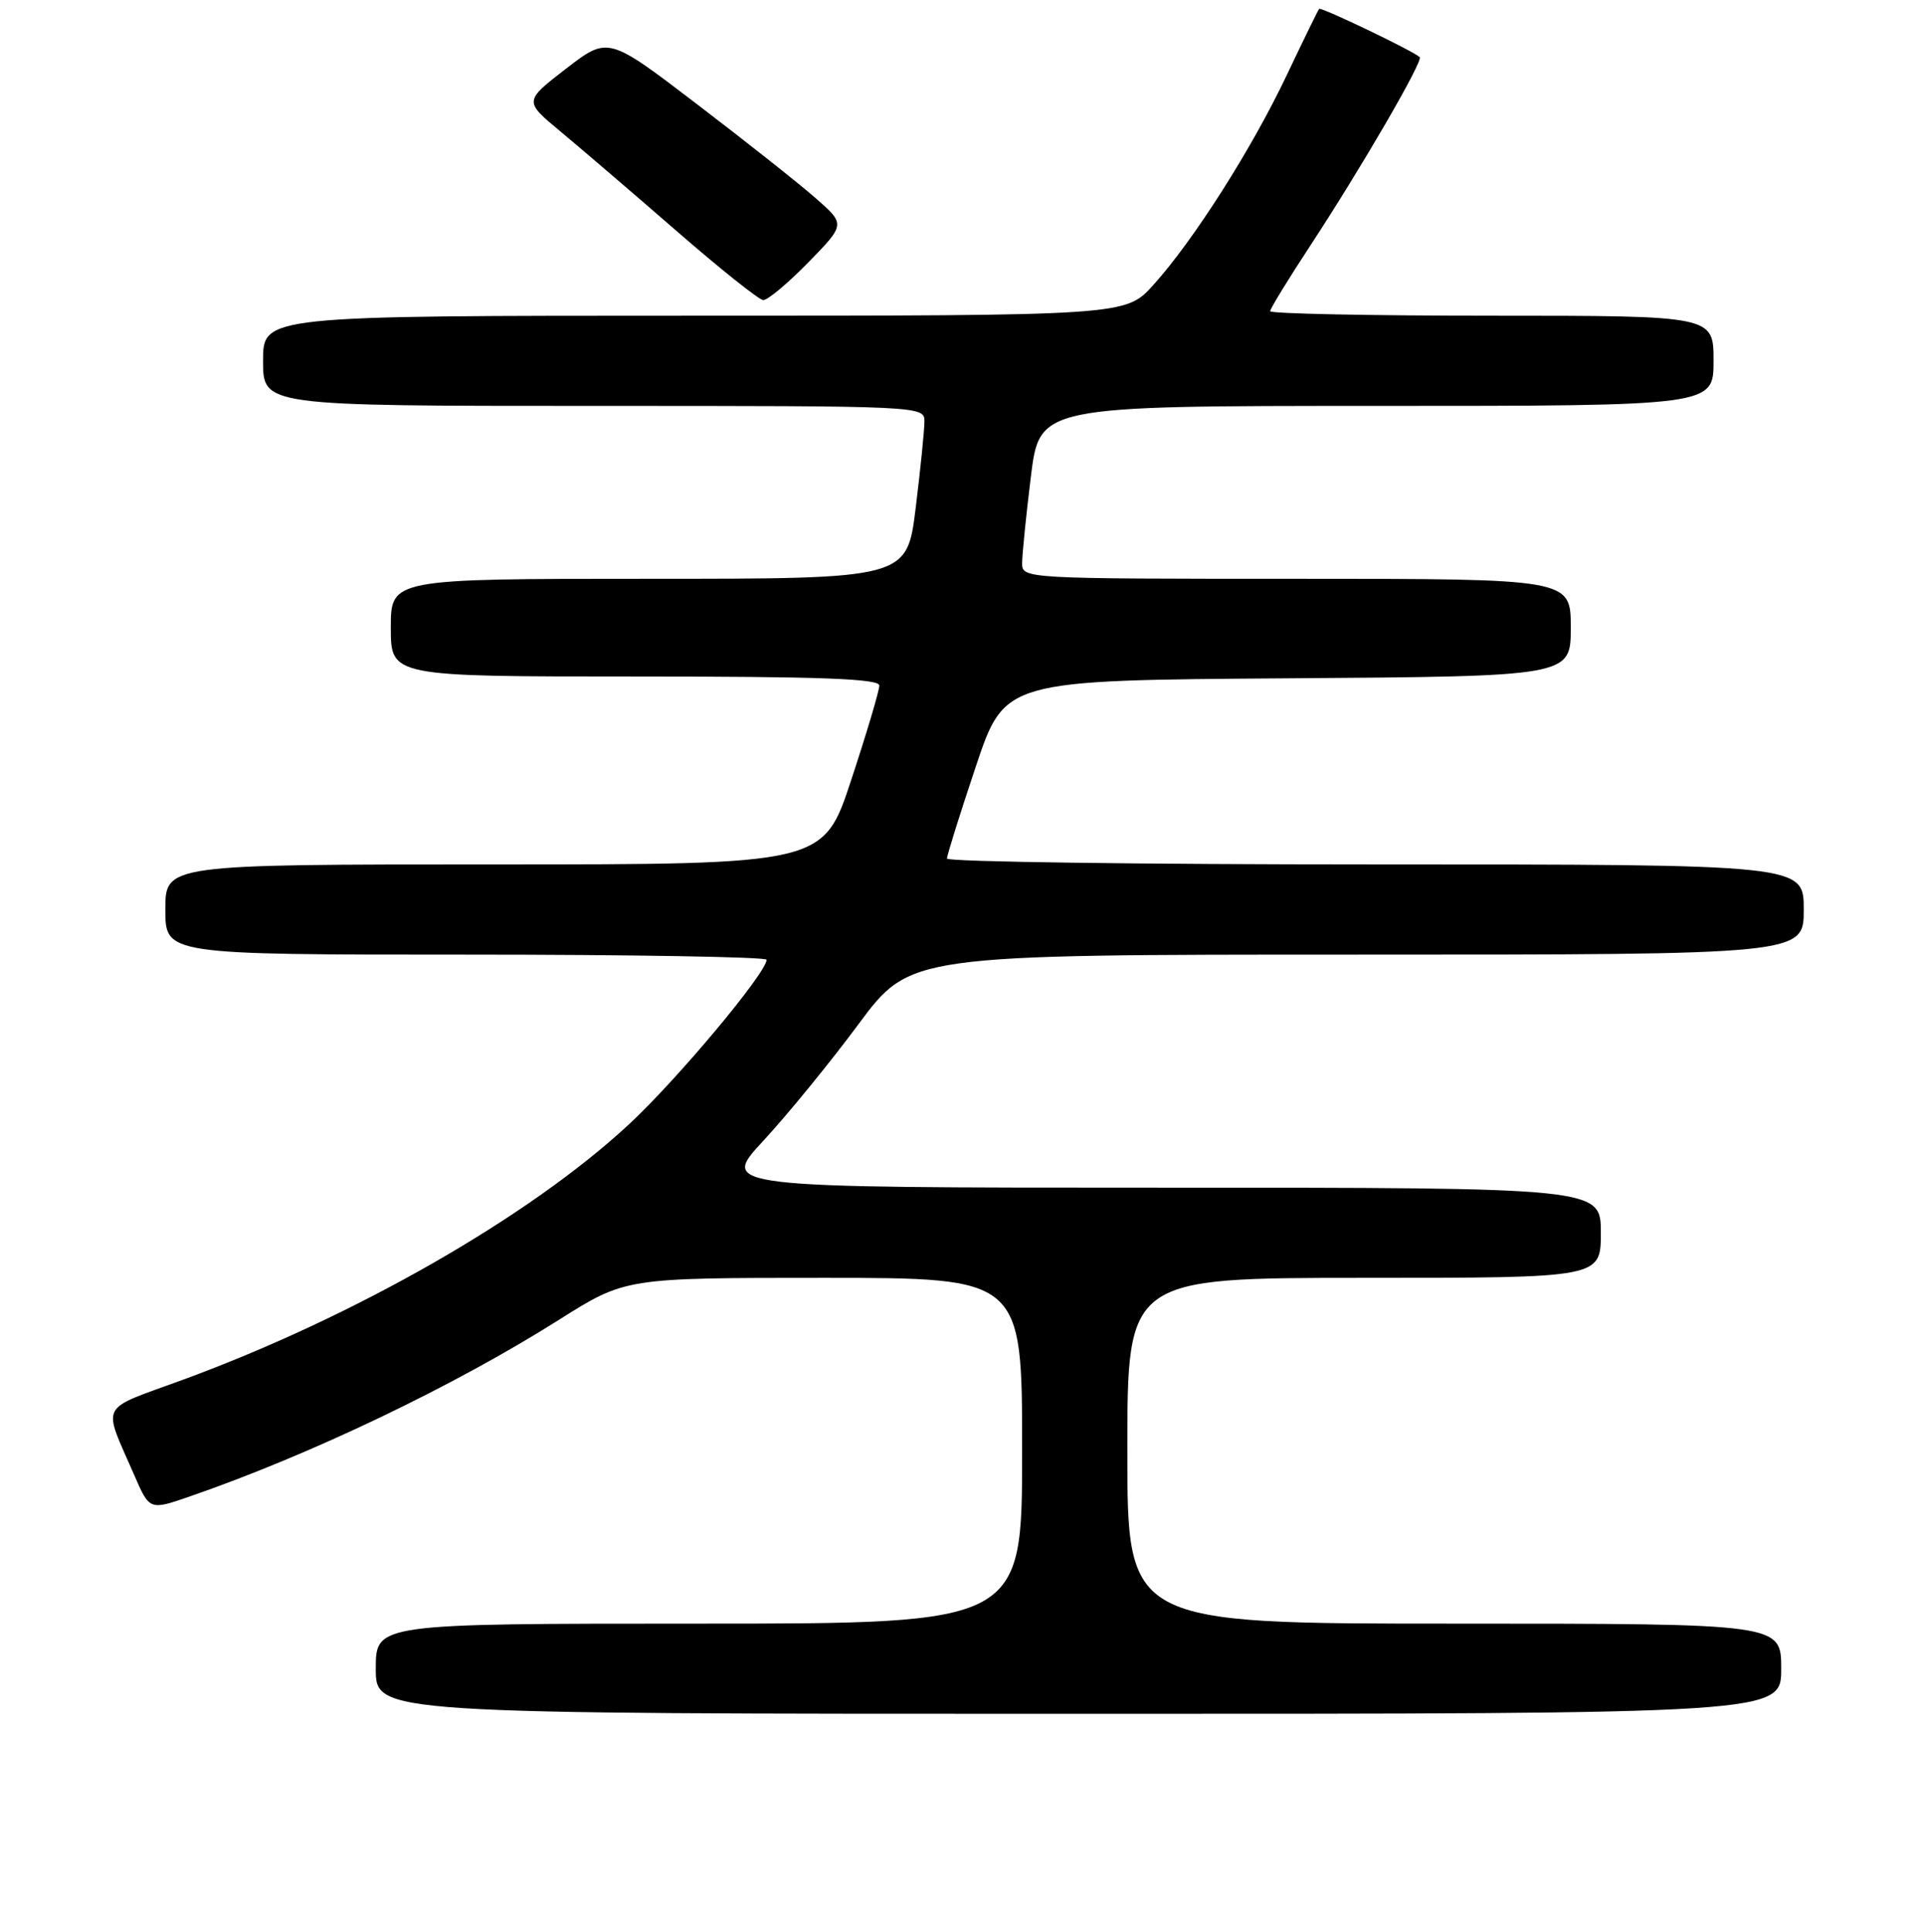 <?xml version="1.0" encoding="UTF-8" standalone="no"?>
<!DOCTYPE svg PUBLIC "-//W3C//DTD SVG 1.1//EN" "http://www.w3.org/Graphics/SVG/1.1/DTD/svg11.dtd" >
<svg xmlns="http://www.w3.org/2000/svg" xmlns:xlink="http://www.w3.org/1999/xlink" version="1.1" viewBox="0 0 256 257">
 <g >
 <path fill="currentColor"
d=" M 237.00 222.00 C 237.00 216.00 237.00 216.00 193.50 216.00 C 150.00 216.00 150.00 216.00 150.00 193.00 C 150.00 170.00 150.00 170.00 181.50 170.00 C 213.00 170.00 213.00 170.00 213.00 164.00 C 213.00 158.00 213.00 158.00 154.39 158.00 C 95.78 158.00 95.78 158.00 101.58 151.75 C 104.76 148.31 110.46 141.34 114.23 136.25 C 121.10 127.00 121.10 127.00 180.55 127.00 C 240.00 127.00 240.00 127.00 240.00 121.00 C 240.00 115.00 240.00 115.00 183.00 115.00 C 151.65 115.00 126.00 114.65 126.00 114.22 C 126.00 113.79 127.73 108.27 129.84 101.97 C 133.68 90.50 133.68 90.50 171.34 90.24 C 209.00 89.98 209.00 89.98 209.00 83.49 C 209.00 77.00 209.00 77.00 172.50 77.00 C 136.32 77.00 136.00 76.98 136.00 74.94 C 136.00 73.81 136.52 68.63 137.16 63.44 C 138.32 54.00 138.32 54.00 183.16 54.00 C 228.00 54.00 228.00 54.00 228.00 48.00 C 228.00 42.00 228.00 42.00 198.50 42.00 C 182.28 42.00 169.00 41.73 169.00 41.40 C 169.00 41.08 171.41 37.14 174.36 32.65 C 181.16 22.29 189.41 8.07 188.90 7.60 C 187.96 6.74 175.77 0.90 175.52 1.18 C 175.37 1.36 173.43 5.32 171.21 10.00 C 166.55 19.82 158.79 32.01 153.46 37.91 C 149.77 42.00 149.77 42.00 92.38 42.00 C 35.00 42.00 35.00 42.00 35.00 48.00 C 35.00 54.00 35.00 54.00 79.00 54.00 C 122.75 54.00 123.00 54.01 123.00 56.06 C 123.00 57.19 122.48 62.37 121.84 67.56 C 120.68 77.00 120.68 77.00 86.34 77.00 C 52.00 77.00 52.00 77.00 52.00 83.50 C 52.00 90.00 52.00 90.00 84.50 90.00 C 109.18 90.00 117.00 90.29 117.00 91.20 C 117.00 91.87 115.33 97.49 113.28 103.70 C 109.57 115.00 109.57 115.00 65.78 115.00 C 22.00 115.00 22.00 115.00 22.00 121.00 C 22.00 127.00 22.00 127.00 62.00 127.00 C 84.00 127.00 102.00 127.31 102.00 127.68 C 102.00 129.41 90.04 143.70 83.63 149.63 C 70.37 161.91 47.25 175.14 24.33 183.56 C 12.98 187.72 13.62 186.47 17.85 196.21 C 19.90 200.93 19.90 200.93 25.20 199.10 C 41.30 193.54 60.35 184.43 74.36 175.59 C 83.22 170.00 83.22 170.00 109.61 170.00 C 136.00 170.00 136.00 170.00 136.00 193.00 C 136.00 216.00 136.00 216.00 93.00 216.00 C 50.00 216.00 50.00 216.00 50.00 222.00 C 50.00 228.00 50.00 228.00 143.50 228.00 C 237.00 228.00 237.00 228.00 237.00 222.00 Z  M 107.54 34.92 C 112.50 29.84 112.50 29.84 108.50 26.34 C 106.30 24.41 99.19 18.78 92.70 13.83 C 80.91 4.83 80.91 4.83 75.31 9.14 C 69.72 13.46 69.72 13.46 74.56 17.48 C 77.22 19.69 84.15 25.63 89.95 30.67 C 95.75 35.72 100.97 39.88 101.54 39.92 C 102.11 39.97 104.81 37.71 107.54 34.92 Z "/>
</g>
</svg>